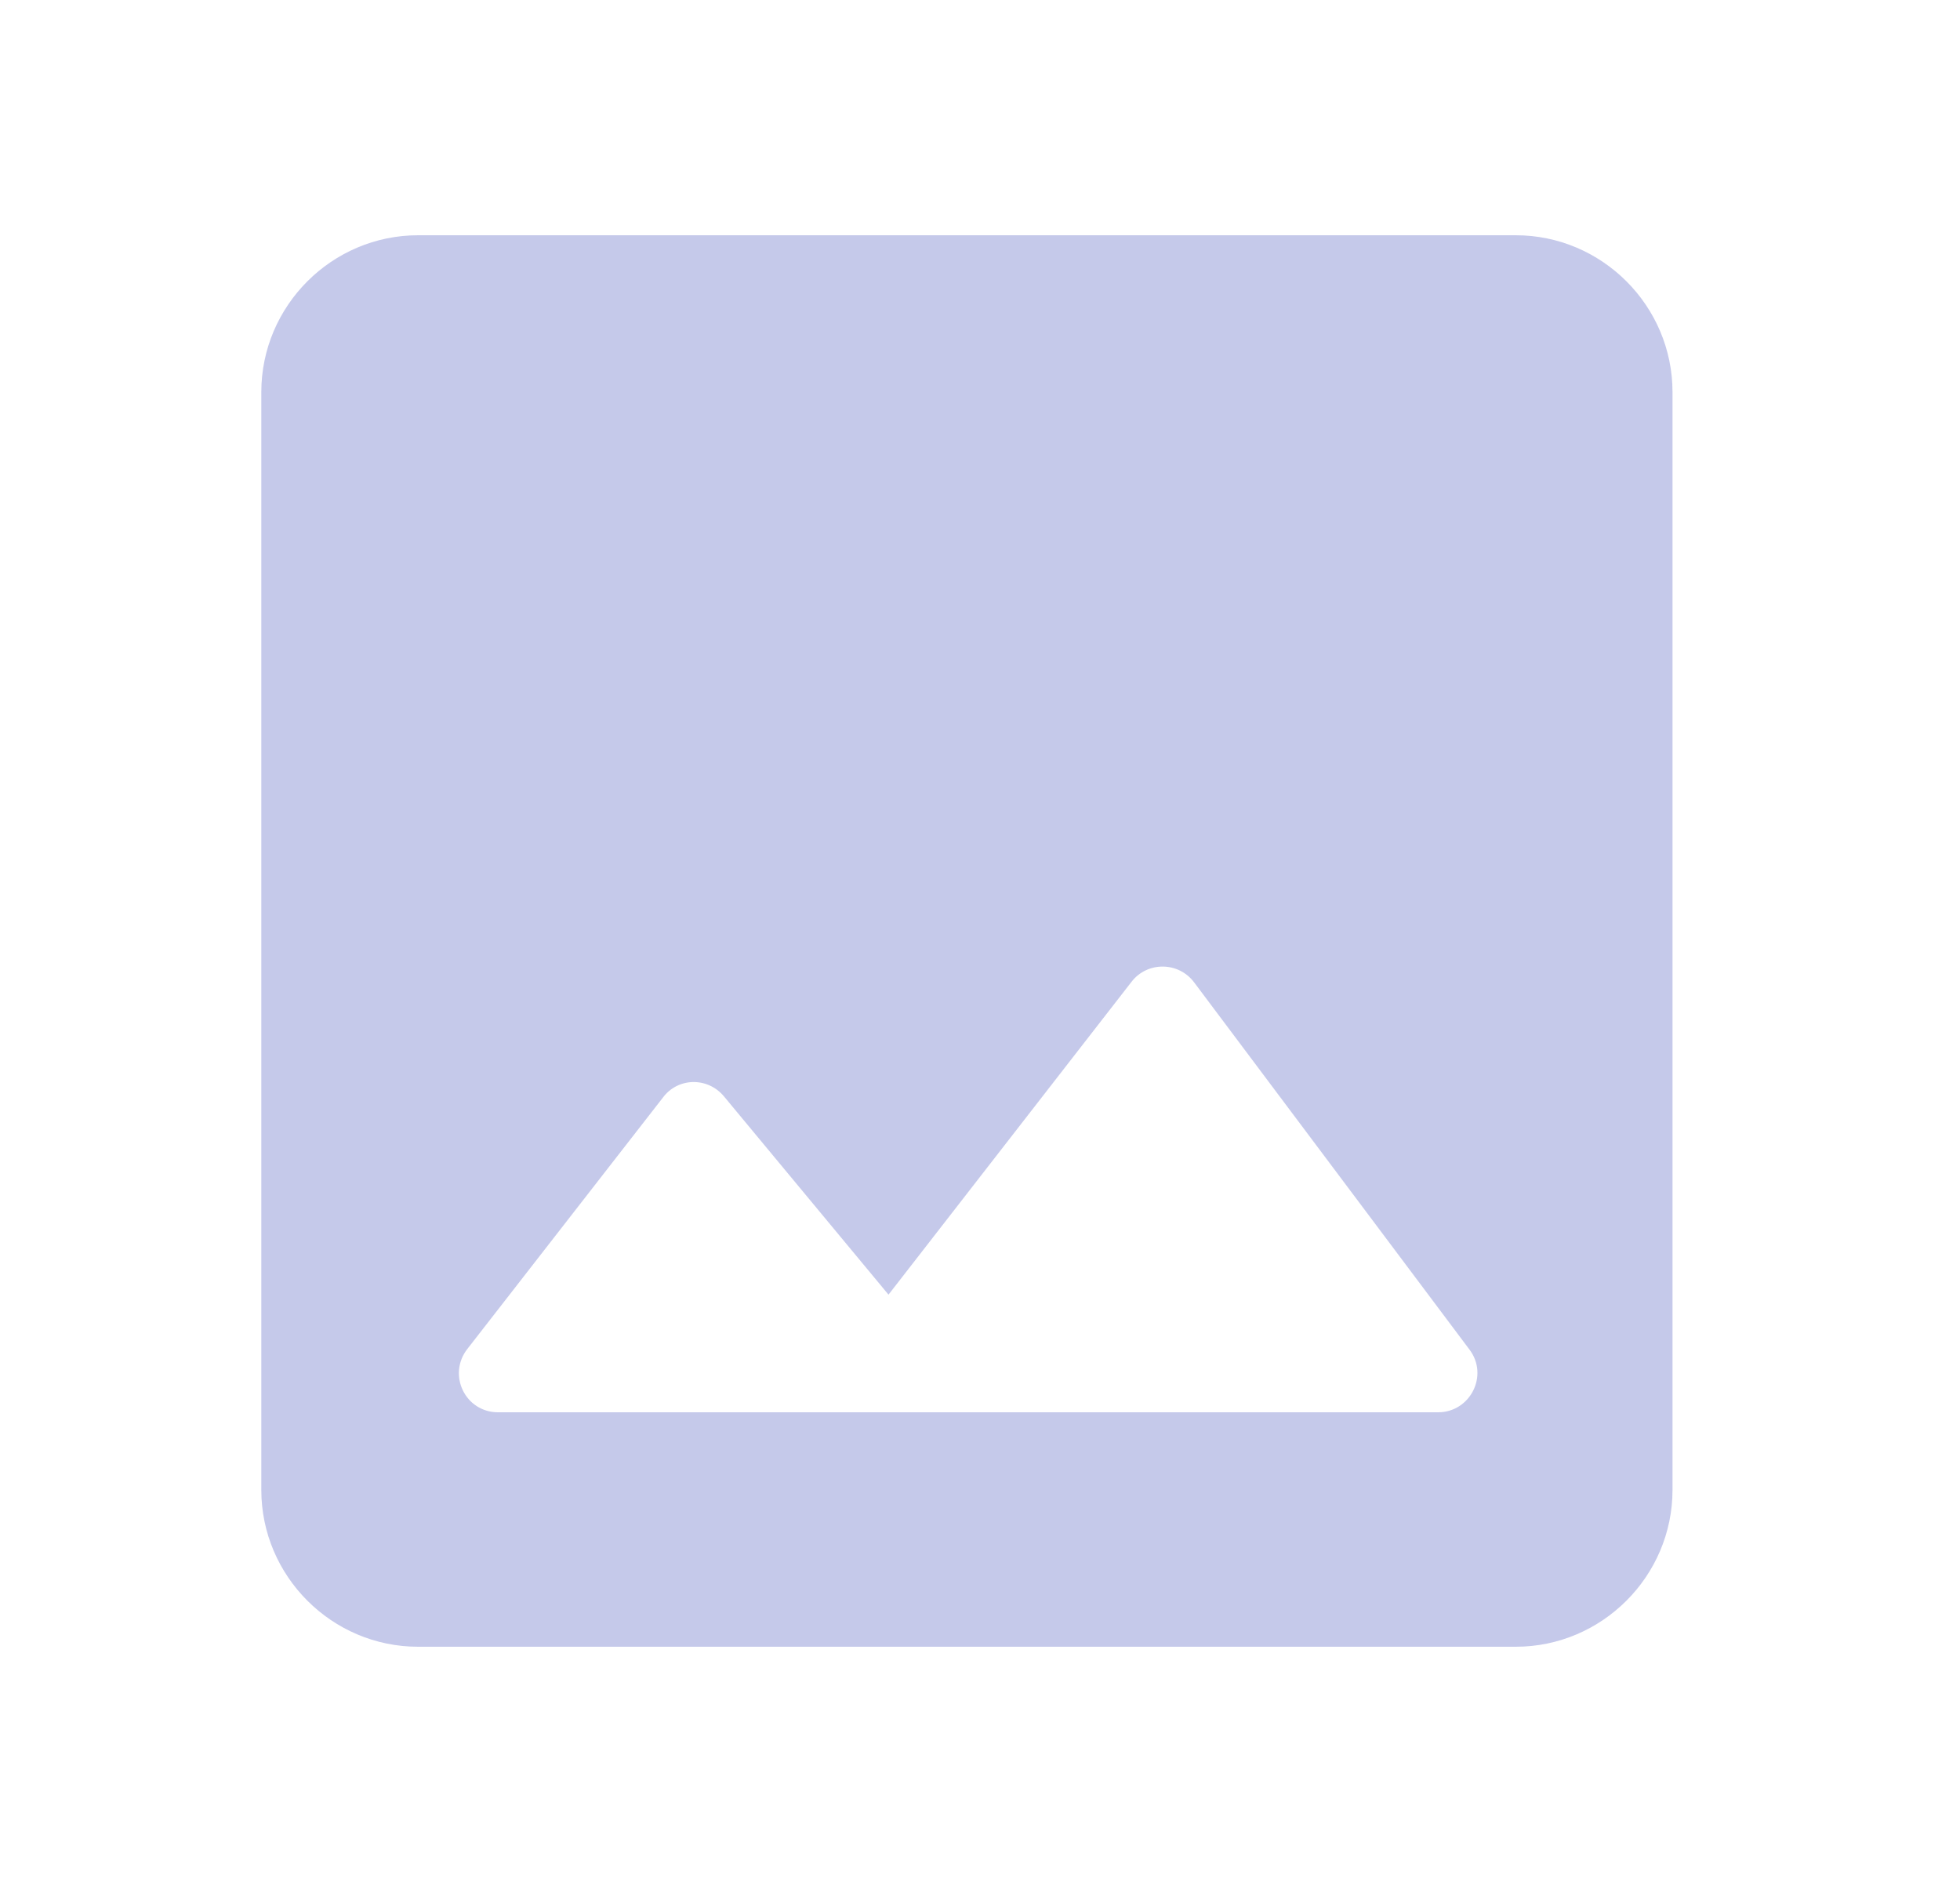 <svg width="25" height="24" viewBox="0 0 25 24" fill="none" xmlns="http://www.w3.org/2000/svg">
<g opacity="0.5">
<path d="M21.333 19V5C21.333 3.9 20.433 3 19.333 3H5.333C4.233 3 3.333 3.9 3.333 5V19C3.333 20.1 4.233 21 5.333 21H19.333C20.433 21 21.333 20.1 21.333 19ZM9.233 13.98L11.333 16.51L14.433 12.52C14.633 12.26 15.033 12.26 15.233 12.53L18.743 17.21C18.993 17.54 18.753 18.01 18.343 18.01H6.353C5.933 18.01 5.703 17.53 5.963 17.2L8.453 14C8.643 13.74 9.023 13.73 9.233 13.98Z" fill="#8C93D6"/>
</g>
</svg>
